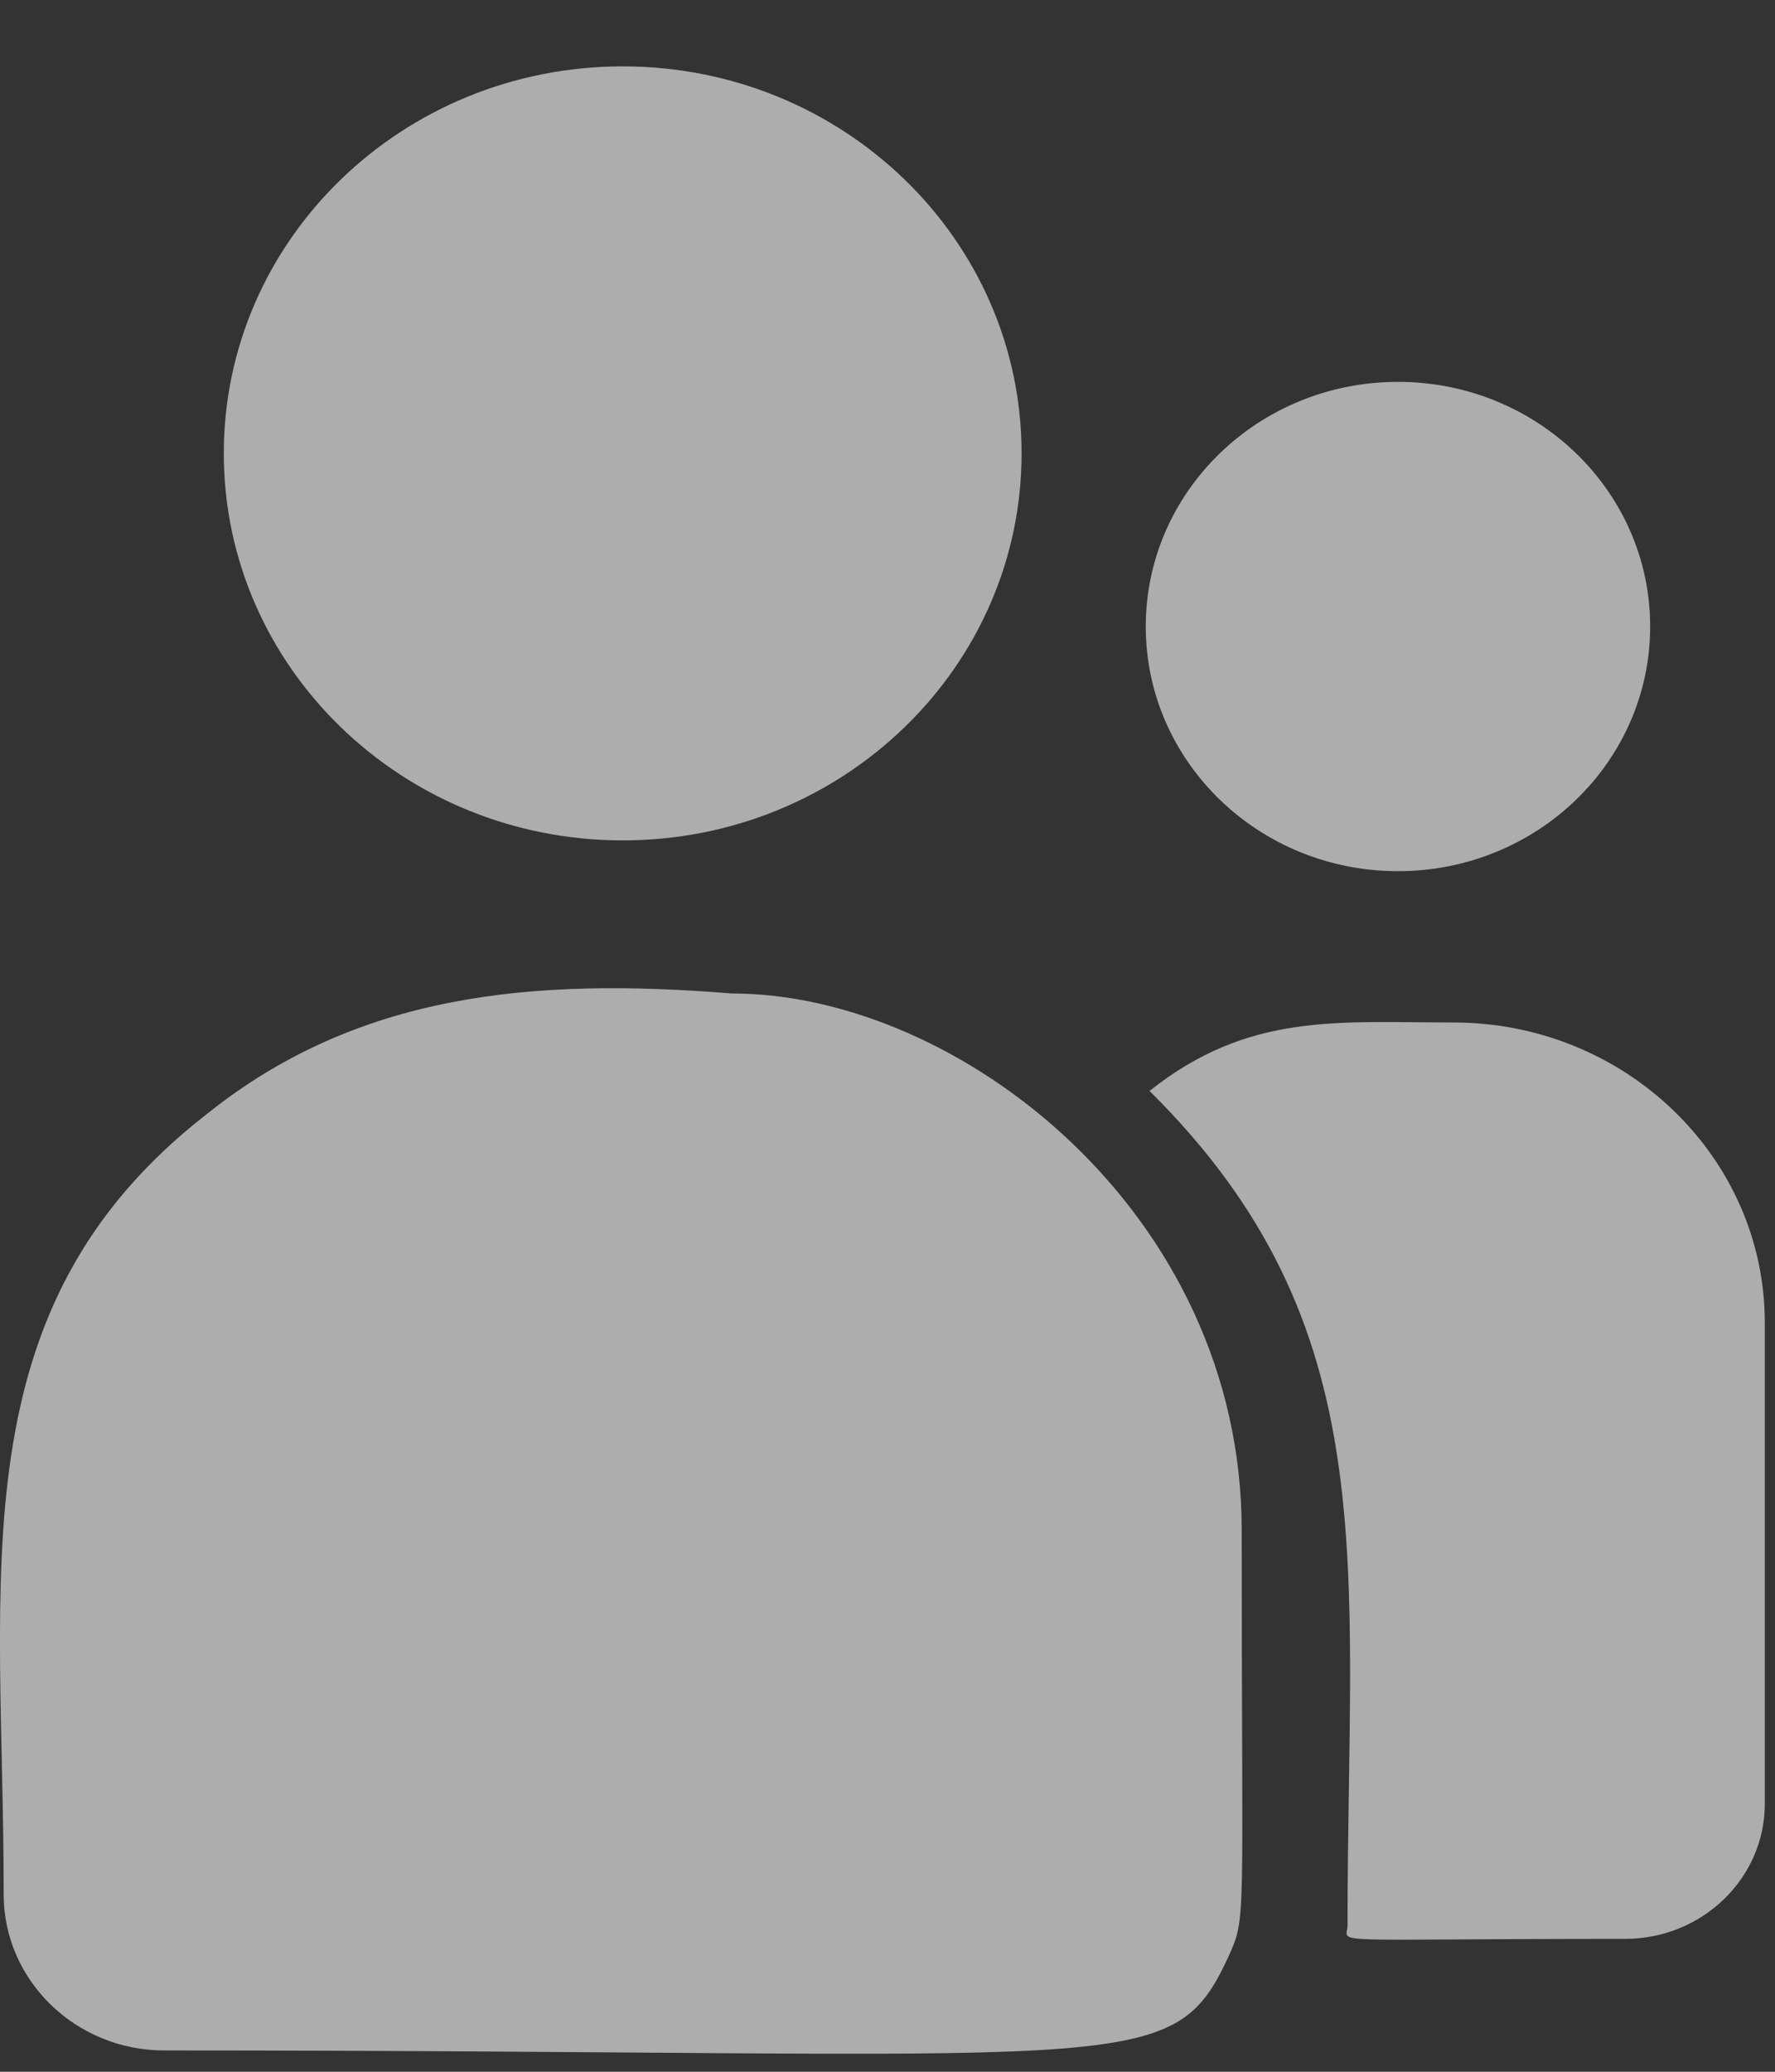 <svg width="24" height="28" viewBox="0 0 24 28" fill="none" xmlns="http://www.w3.org/2000/svg">
<rect x="0" y="0" width="24" height="28" fill="#333333" stroke="none"/>
<path d="M8.42 11.358C11.399 11.358 13.813 9.016 13.813 6.127C13.813 3.238 11.399 0.897 8.42 0.897C5.441 0.897 3.026 3.238 3.026 6.127C3.026 9.016 5.441 11.358 8.42 11.358Z" fill="white" fill-opacity="0.6"/>
<path d="M18.902 11.774C20.785 11.774 22.312 10.294 22.312 8.467C22.312 6.641 20.785 5.161 18.902 5.161C17.019 5.161 15.492 6.641 15.492 8.467C15.492 10.294 17.019 11.774 18.902 11.774Z" fill="white" fill-opacity="0.6"/>
<path d="M9.896 13.427C7.185 13.207 4.829 13.429 2.797 15.056C-0.604 17.698 0.05 21.255 0.05 25.607C0.05 26.758 1.016 27.712 2.222 27.712C15.308 27.712 15.829 28.122 16.605 26.455C16.859 25.892 16.789 26.071 16.789 20.679C16.789 16.397 12.966 13.427 9.896 13.427Z" fill="white" fill-opacity="0.6"/>
<path d="M19.652 13.819C18.092 13.819 16.883 13.679 15.543 14.744C18.764 17.934 18.22 21.113 18.22 26.023C18.22 26.282 17.786 26.204 21.973 26.204C23.015 26.204 23.862 25.386 23.862 24.38V17.876C23.862 15.639 21.973 13.819 19.652 13.819Z" fill="white" fill-opacity="0.6"/>
</svg>
